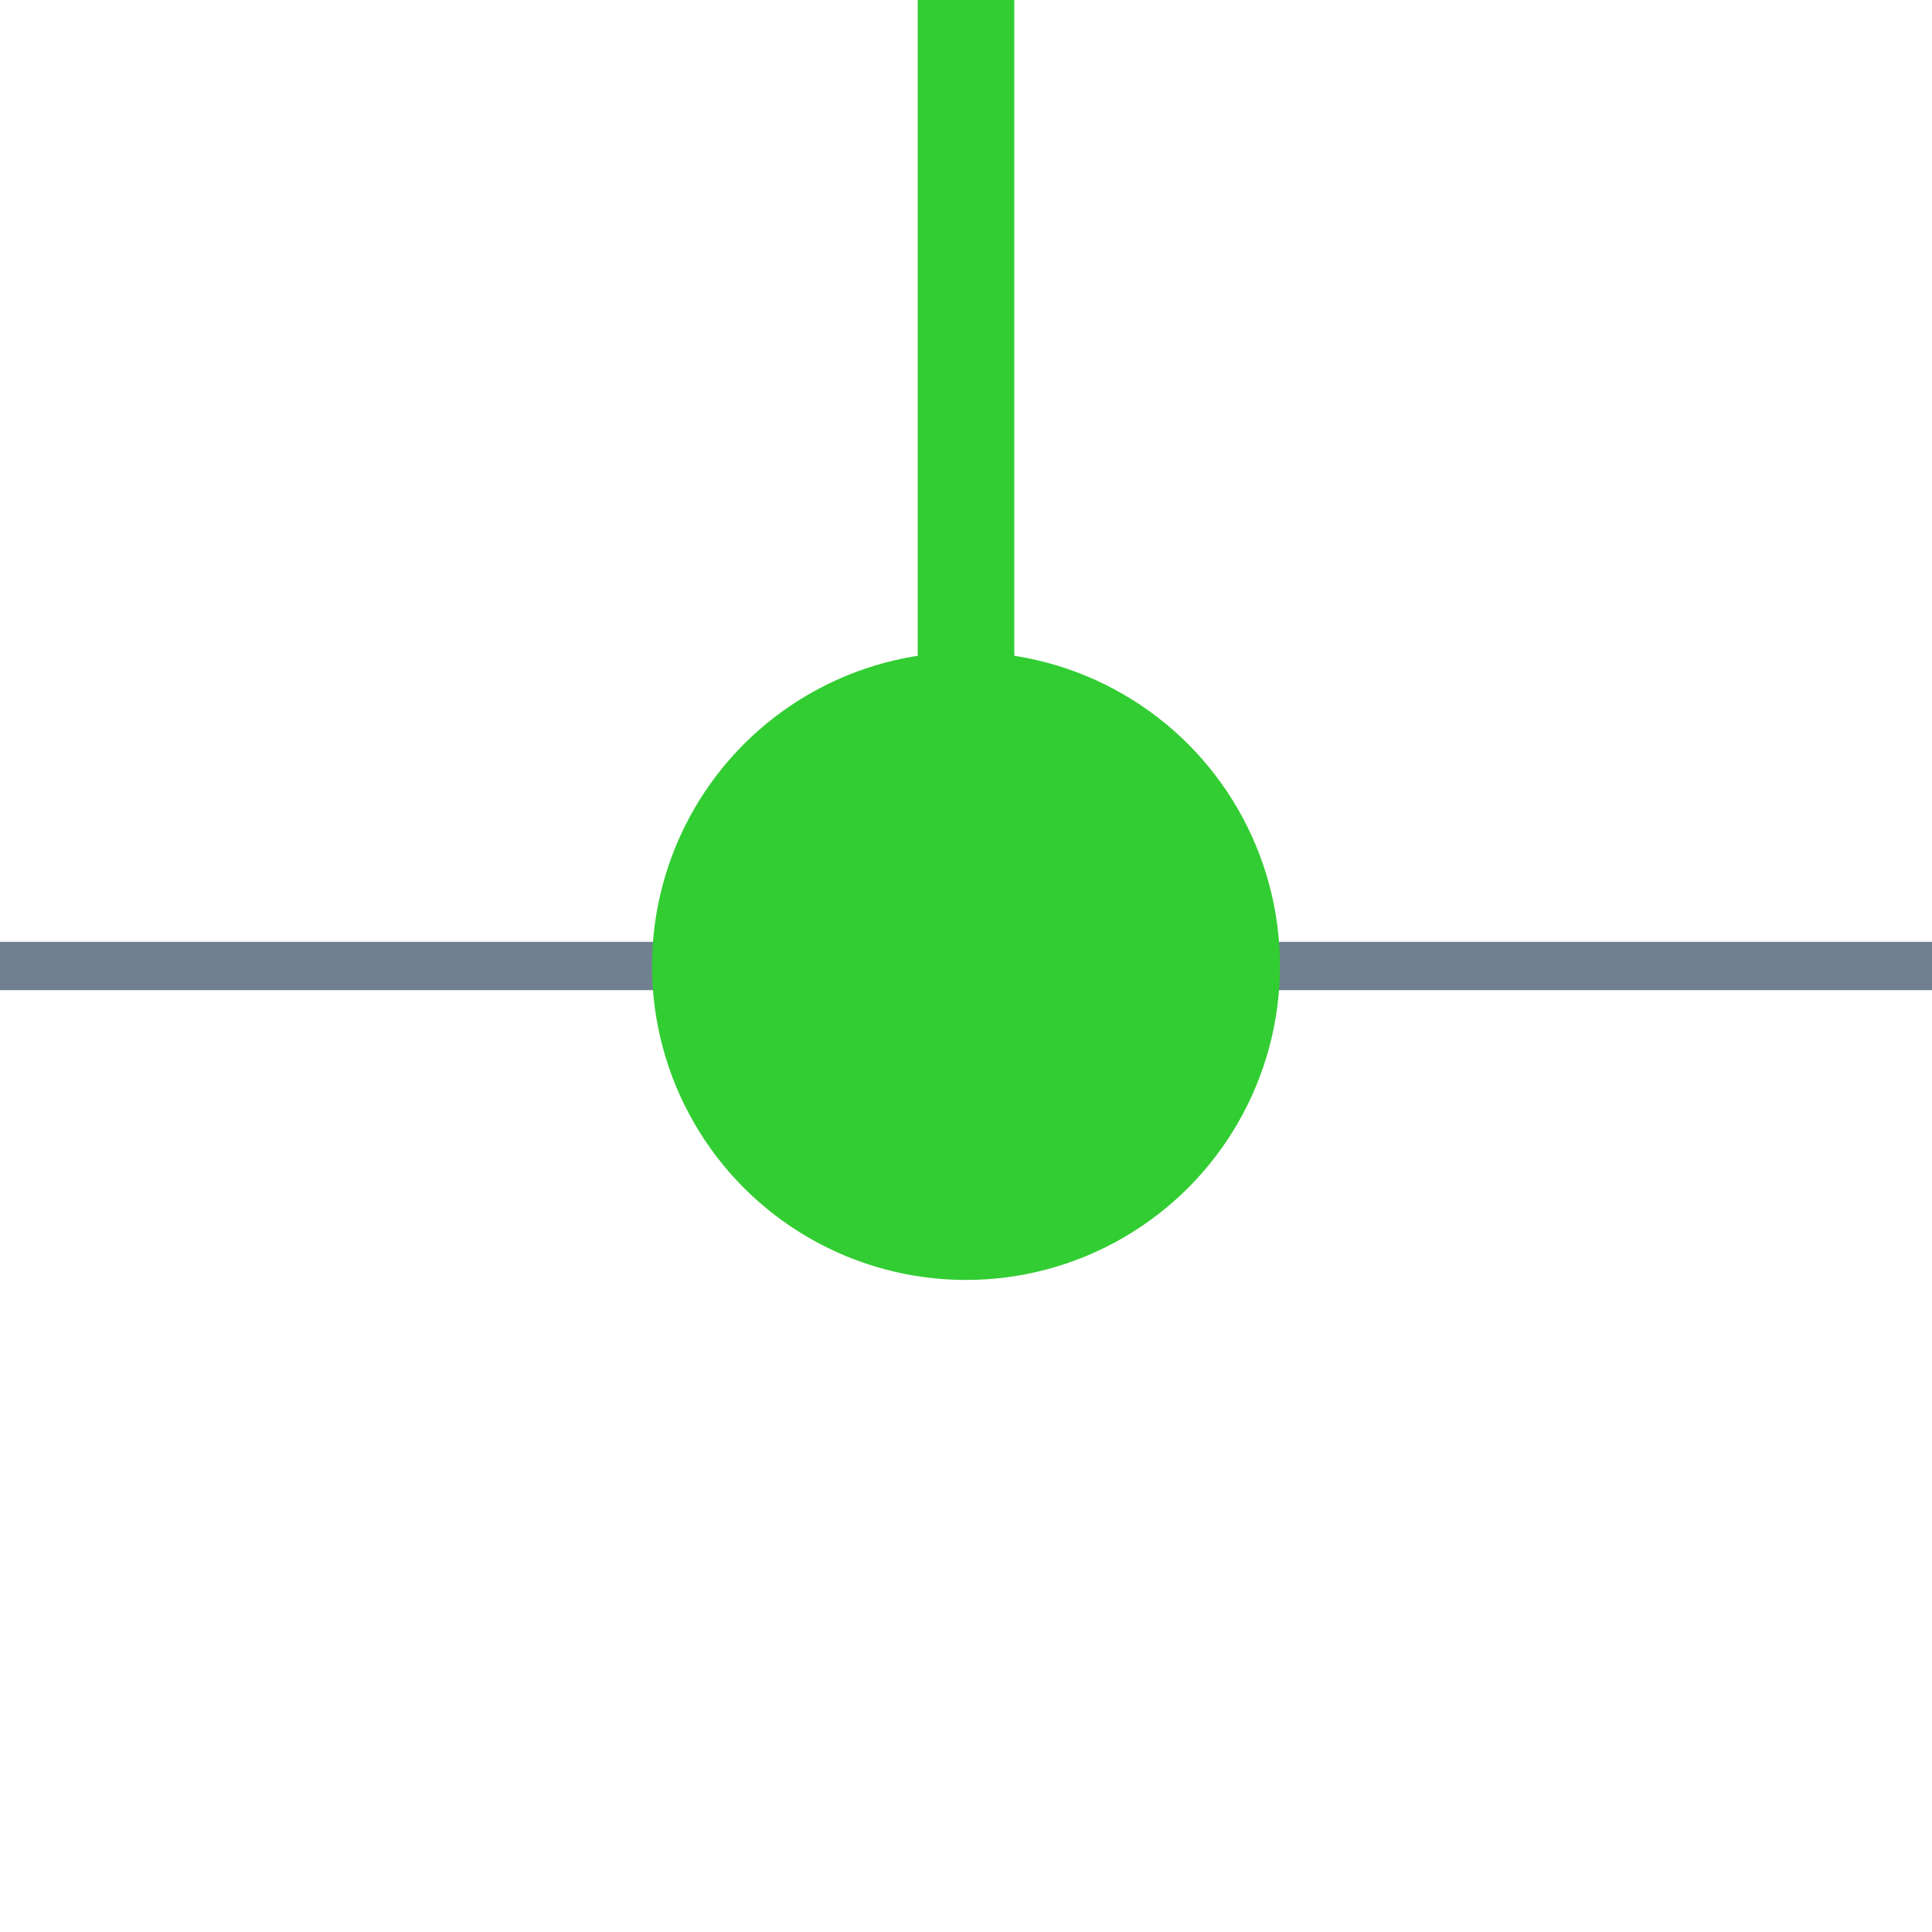 <?xml version="1.0" encoding="utf-8"?>
<svg width="40" height="40" xmlns="http://www.w3.org/2000/svg">
  <g>
    <line x1="0" y1="20" x2="40" y2="20" style="stroke:slategray;stroke-width:1" />
    <circle cx="20" cy="20" r="6" stroke="limegreen" fill="limegreen" />
    <line x1="20" y1="20" x2="20" y2="0" style="stroke:limegreen;stroke-width:2;" />
  </g>
</svg>